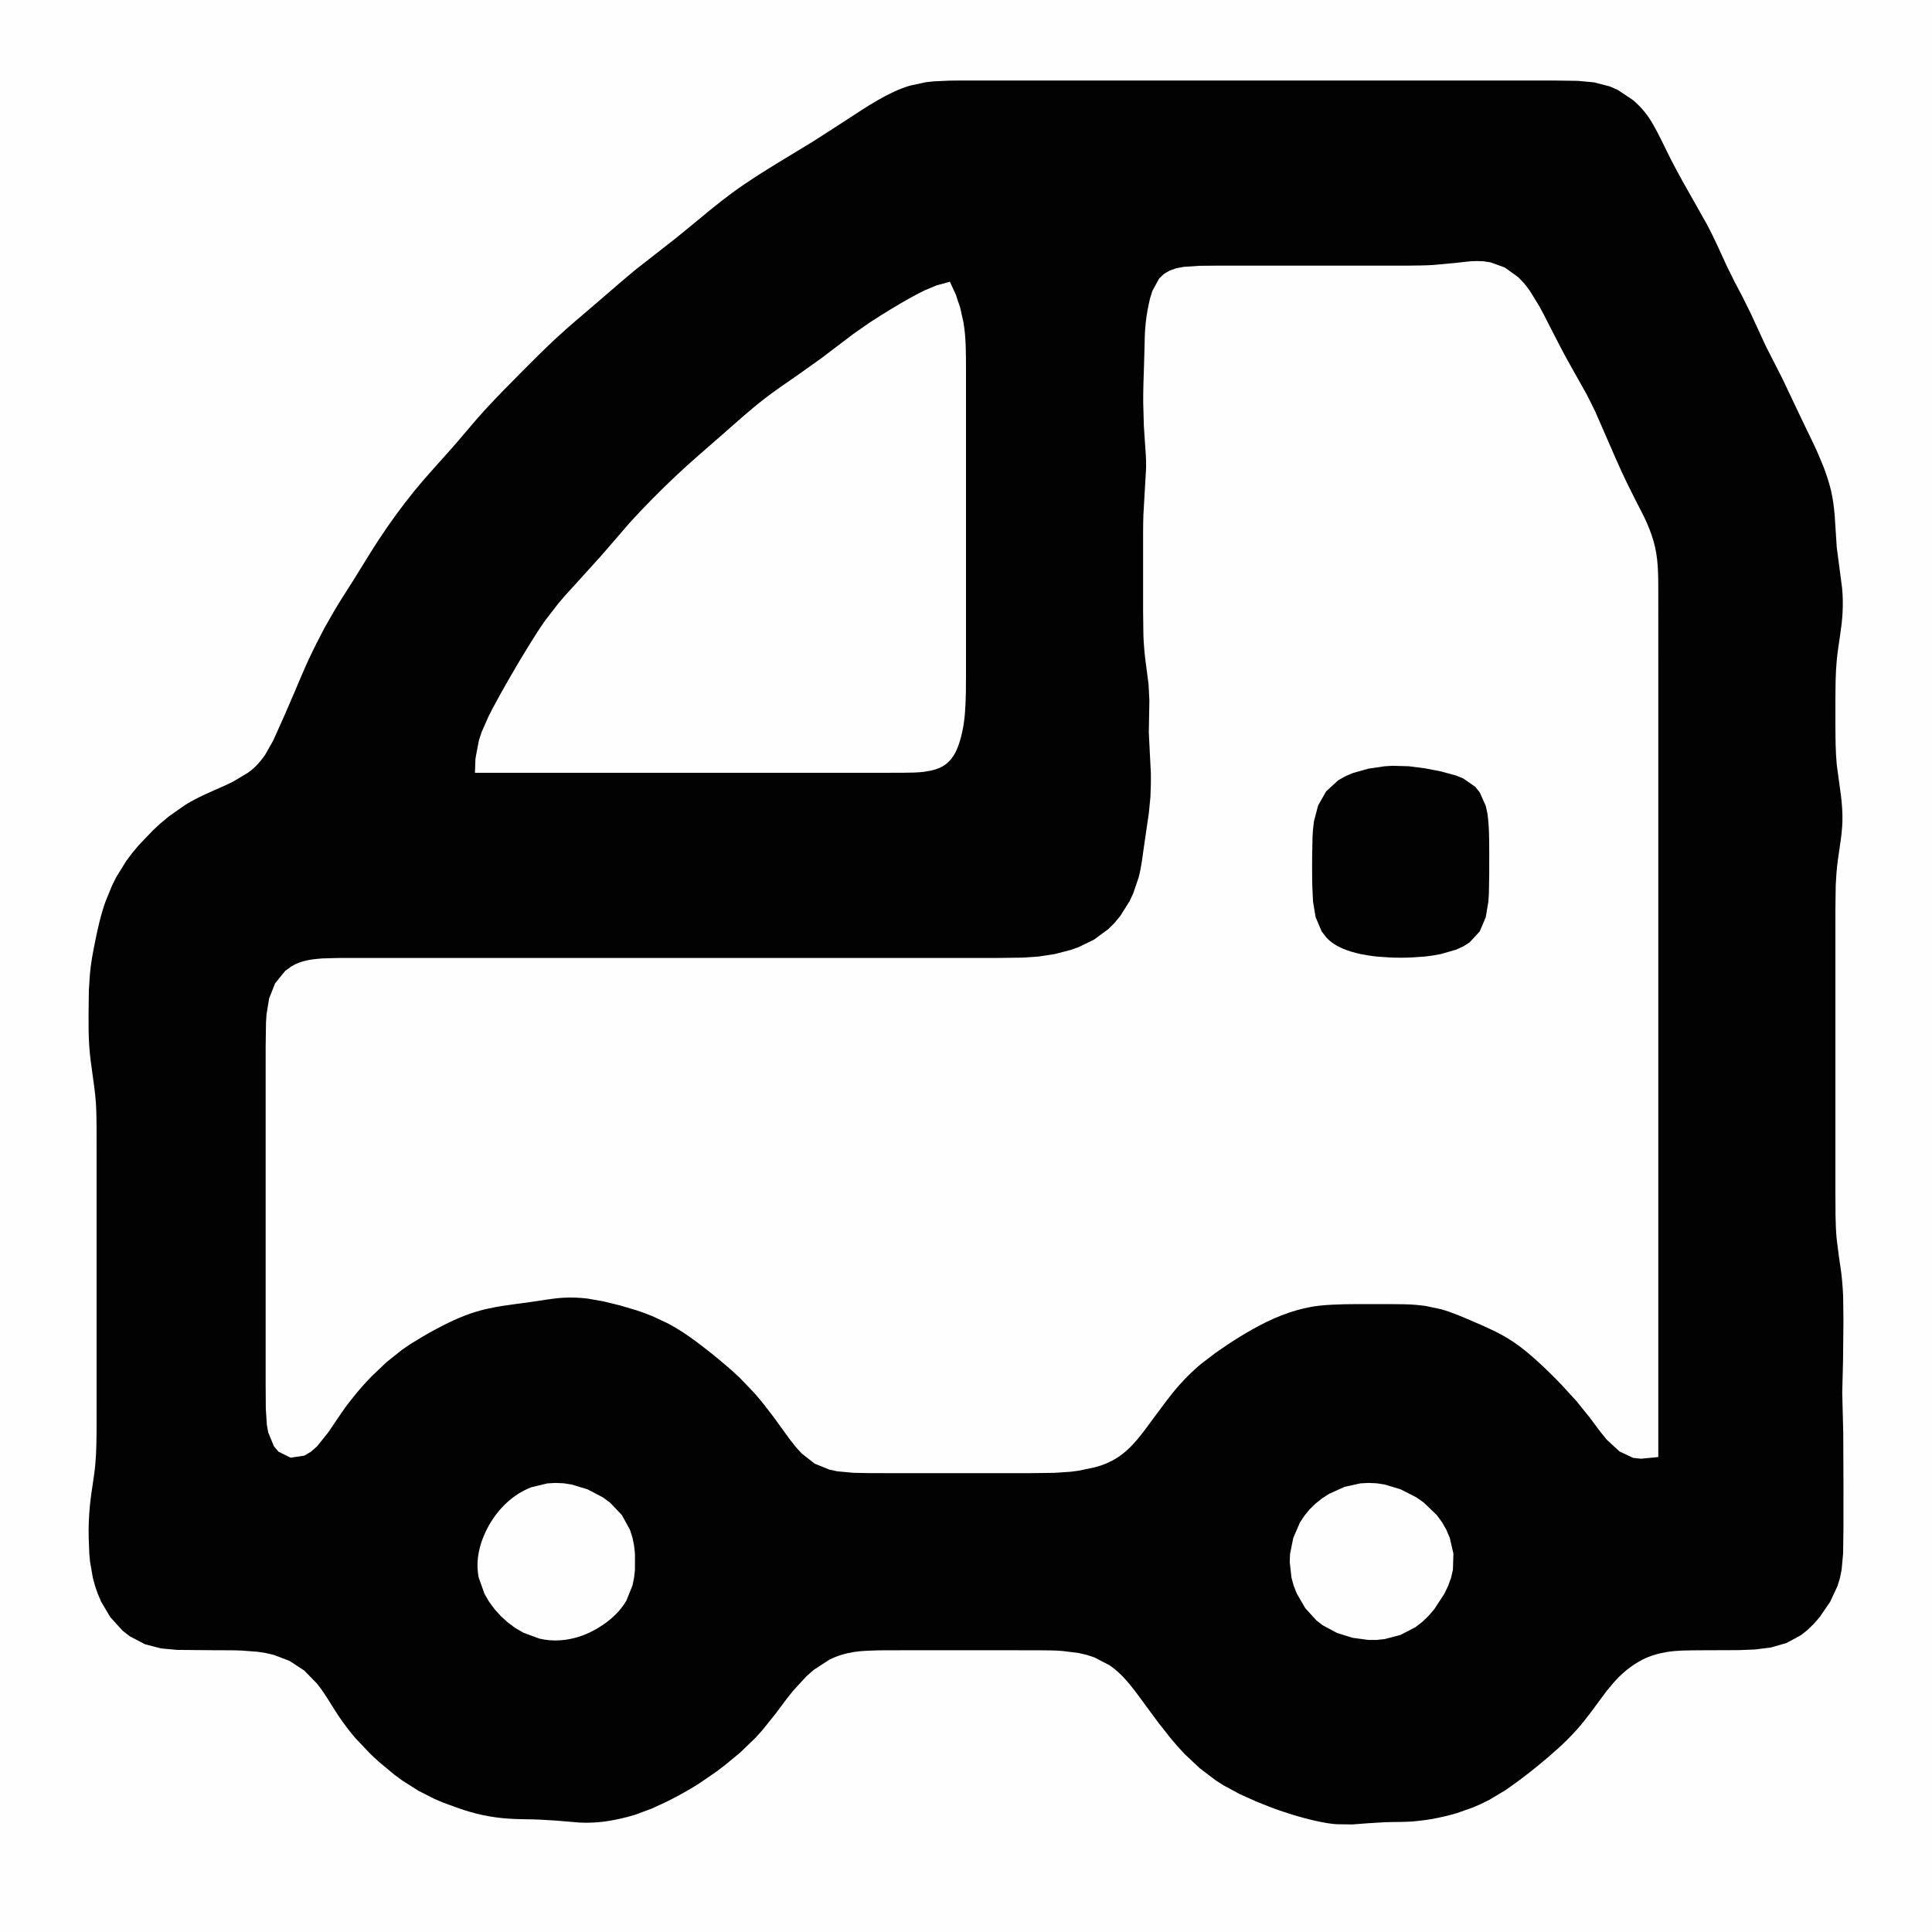 <?xml version="1.0" standalone="yes"?>
<svg xmlns="http://www.w3.org/2000/svg" width="240" height="240">
<path style="fill:#fefefe; stroke:none;" d="M0 0L0 240L240 240L240 0L0 0z"/>
<path style="fill:#020202; stroke:none;" d="M113 10.649C111.589 11.074 110.274 11.739 109 12.468C107.63 13.252 106.322 14.14 105 15L101 17.575L97 20.003C94.958 21.248 92.93 22.509 91 23.924C89.278 25.186 87.648 26.56 86 27.917L84 29.551L82 31.116L79 33.46C77.308 34.854 75.664 36.303 74 37.729C72.32 39.169 70.62 40.581 69 42.09C67.636 43.36 66.316 44.68 65.001 46.001C63.364 47.644 61.738 49.292 60.17 51C58.979 52.297 57.874 53.672 56.718 55C54.973 57.006 53.144 58.938 51.464 61C49.899 62.921 48.441 64.931 47.079 67C45.997 68.641 44.993 70.334 43.95 72C43.116 73.331 42.241 74.641 41.452 76L40.312 78C39.611 79.317 38.936 80.646 38.309 82C37.699 83.319 37.148 84.663 36.579 86L35.28 88.999L33.956 91.957L32.926 93.786C32.331 94.626 31.636 95.426 30.776 96.006L28.956 97.096L27.985 97.561C26.299 98.321 24.573 99.009 23 99.994L21.004 101.394L20.015 102.214L19.043 103.105L17.214 105.015L16.393 106.004L15.649 107.001L14.417 109L13.92 110L13.105 112C12.522 113.622 12.145 115.313 11.808 117C11.544 118.319 11.283 119.657 11.171 121L11.039 123L11.002 126C10.996 127.332 10.998 128.67 11.089 130C11.25 132.348 11.75 134.652 11.911 137C11.979 137.998 11.987 139 11.996 140L12 144L12 155L12 172L11.999 177C11.991 178.669 11.989 180.337 11.83 182C11.671 183.675 11.329 185.325 11.17 187C11.044 188.325 10.983 189.669 11.018 191L11.093 193L11.185 194L11.533 196L11.804 196.999L12.148 197.996L12.572 198.985L13.703 200.891L15.225 202.566L16.108 203.258L18.015 204.258L20.001 204.772L22 204.956L27 205.001C27.998 205.003 29.002 204.99 30 205.04L32 205.189L32.999 205.344L33.996 205.573L35.957 206.318L37.787 207.514L39.367 209.133C40.352 210.332 41.095 211.713 41.951 213.001C42.644 214.044 43.389 215.041 44.213 215.985L46.043 217.907L47.015 218.815L49.001 220.468L50 221.2L52 222.468L54 223.481L55 223.906L57 224.637C57.976 224.979 58.989 225.266 60 225.482C60.992 225.694 61.989 225.829 63 225.907C64.331 226.009 65.667 225.979 67 226.038L69 226.155L72 226.405C73.002 226.459 74.004 226.411 75 226.292C76.018 226.169 77.006 225.94 78 225.695L79 225.401L81 224.651C82.017 224.2 83.018 223.727 84 223.204C85.023 222.659 86.027 222.082 87 221.452L88.999 220.073L89.996 219.319L91.96 217.699L93.816 215.91L94.675 214.961L96.255 212.997L97.745 211.015L98.514 210.044L100.184 208.228L101.093 207.434L103.015 206.179C103.957 205.695 104.959 205.406 106 205.228C106.993 205.059 107.998 205.056 109 205.015L110 205.004L113 205L125 205L129 205.004C129.998 205.013 131.005 205.007 132 205.094L133.996 205.344L134.985 205.573L135.96 205.894L137.816 206.858C139.755 208.17 141.05 210.16 142.424 212.005L143.899 213.999L145.465 215.985L146.3 216.96L147.174 217.906L149.039 219.66L151.004 221.15L152.001 221.786L154 222.865L156 223.767C156.992 224.173 157.986 224.57 159 224.921C159.989 225.263 160.989 225.571 162 225.84C163.311 226.19 164.644 226.502 166 226.611L168 226.638L170 226.485L172 226.365C173.331 226.308 174.673 226.372 176 226.218L177 226.103L178 225.945C179.011 225.744 180.013 225.529 181 225.225L183 224.518L184 224.081L185 223.586L187 222.39C188.376 221.442 189.704 220.437 190.999 219.381C192.686 218.006 194.331 216.58 195.791 214.961C197.18 213.419 198.345 211.696 199.594 210.044L200.375 209.109C201.389 207.924 202.626 206.894 204.015 206.179C204.957 205.694 205.96 205.406 207 205.228C208.317 205.004 209.669 205.023 211 205.004L216 204.985L217.999 204.906L219.985 204.656L221.91 204.106L223.699 203.142L224.532 202.486L225.316 201.721L226.057 200.867L227.347 198.981L228.272 196.999L228.57 196L228.772 195L228.956 193L228.999 190L229 184L228.975 178L228.849 173L228.95 169L228.999 164L228.961 161C228.917 159.994 228.838 158.999 228.715 158L228.424 156L228.17 154C228.061 153.004 228.039 152 228.015 151L228 148L228 143L228 128L228 117L228.001 113L228.039 110C228.083 108.995 228.156 107.998 228.285 107C228.501 105.336 228.83 103.682 228.871 102C228.896 100.992 228.825 100 228.711 99L228.17 95C228.012 93.337 228.009 91.669 228.001 90L228.001 87C228.011 85.331 228.011 83.664 228.17 82C228.361 79.993 228.807 78.018 228.896 76C228.94 75.002 228.929 73.995 228.826 73L228.169 68L227.91 64C227.824 62.989 227.698 61.99 227.471 61C227.234 59.972 226.891 58.989 226.532 58L225.688 56L225.219 55L224.255 53L223.297 51L221.399 47L219.358 43L217.515 39L216.525 37L215.475 35L214.485 33C213.713 31.323 212.974 29.634 212.111 28L210.421 25C209.48 23.345 208.539 21.691 207.664 20C206.81 18.348 206.074 16.634 205.105 15.044C204.509 14.066 203.731 13.171 202.856 12.434L200.981 11.179L199.995 10.742L198 10.228L196 10.044L193 10.001L180 10L135 10L122 10L119 10.004L118 10.015L116 10.105L115 10.214L113 10.649z"/>
<path style="fill:#fefefe; stroke:none;" d="M206 181L206 109L206 82L205.999 74C205.989 72.003 206.044 69.962 205.606 68C205.374 66.961 205.023 65.975 204.598 65C204.152 63.976 203.607 62.996 203.104 62L202.109 60C201.158 58.025 200.289 56.012 199.421 54L198.111 51L197.111 49L194.861 45C194.125 43.684 193.445 42.341 192.755 41L191.738 39.004L191.204 38.015L190.034 36.11L189.363 35.231L188.613 34.444L186.934 33.233L185.154 32.589L184.282 32.457L183.424 32.43C182.554 32.426 181.693 32.571 180.83 32.66L177.985 32.921C176.991 32.978 175.995 32.988 175 32.996L171 33L161 33L153 33L151 33.001L149.005 33.019L147.059 33.148L146.147 33.318L145.314 33.603L144.589 34.028L143.988 34.603L143.149 36.148L142.866 37.058C142.637 38.021 142.456 38.978 142.34 39.961C142.198 41.162 142.192 42.369 142.166 43.576L142.117 45.285C142.067 46.858 142.002 48.426 142.014 50L142.094 52.91L142.214 54.715C142.288 55.866 142.405 57.014 142.37 58.17L142.035 64C141.991 65.332 142.001 66.667 142 68L142 72L142.001 76L142.039 79C142.083 80.006 142.164 81 142.285 82L142.679 85L142.78 87L142.709 91L142.961 96C142.981 97.003 142.957 97.998 142.91 99L142.715 101L142.421 103L142.13 105C141.936 106.339 141.798 107.689 141.446 108.999L140.772 110.985L140.312 111.96L139.146 113.811L138.442 114.657L137.66 115.431L135.906 116.721L133.985 117.656L132.996 118.007L131 118.521L129 118.826L127 118.961L124 118.999L112 119L59 119L44 119L42 119.005L40.004 119.059C38.704 119.155 37.365 119.333 36.228 120.028L35.434 120.603L34.179 122.148L33.434 124.019L33.109 126.001L33.044 127L33.001 130L33 133L33 166L33 172L33.019 174.999L33.148 176.981L33.318 177.941L34.027 179.663L34.599 180.338L36.105 181.079L37.809 180.824L38.626 180.338L39.392 179.663L40.772 177.941L41.424 176.981C42.108 175.978 42.766 174.947 43.529 174.001L44.329 173.004L45.185 172.015L46.093 171.043L48.015 169.213L50.001 167.634L51 166.955C51.984 166.337 52.977 165.745 54 165.194C55.607 164.328 57.254 163.536 59 162.989C61.274 162.277 63.652 162.061 66 161.729C67.33 161.541 68.657 161.284 70 161.209C71.008 161.153 71.998 161.195 73 161.315L75 161.67L77 162.159L79 162.75L80 163.094L81 163.479L83 164.414C84.786 165.366 86.412 166.571 87.999 167.819C89.011 168.615 89.992 169.442 90.961 170.289L91.91 171.171L93.699 173.039C94.543 173.985 95.309 174.99 96.076 175.997L97.495 177.956L98.178 178.891L98.876 179.772L99.598 180.566L101.209 181.821L103.043 182.566L104.015 182.772L106.001 182.956L108 182.996L111 183L124 183L128 182.999L131 182.961L133 182.826L133.999 182.695L135.985 182.276C136.97 182.028 137.962 181.613 138.816 181.062C140.776 179.795 142.052 177.828 143.424 175.996C144.413 174.676 145.37 173.331 146.465 172.093C147.281 171.17 148.151 170.315 149.09 169.518L151.015 168.043C151.995 167.362 152.982 166.694 154 166.069C156.2 164.717 158.507 163.506 161 162.789C161.977 162.509 162.988 162.286 164 162.185C165.996 161.987 167.996 162.002 170 162L173 162.004C173.998 162.013 175.005 162.008 176 162.105L177 162.213L179 162.634C180.374 163.018 181.692 163.596 183 164.158C184.718 164.896 186.445 165.649 188 166.699C189.067 167.419 190.046 168.245 190.999 169.108C192.02 170.033 193.004 171.009 193.957 172.004L195.791 174L197.406 175.995L198.861 177.938L199.593 178.837L201.184 180.306L202.883 181.106L203.856 181.207L206 181M59 96L101 96L108 96L111.999 95.995C112.976 95.977 113.972 95.999 114.942 95.852C115.824 95.719 116.704 95.514 117.436 94.972C118.707 94.031 119.182 92.451 119.517 90.981C119.889 89.351 119.944 87.663 119.985 86L119.999 84L120 80L120 53L119.999 46C119.99 44.009 120.022 41.994 119.681 40.025L119.265 38.16L118.917 37.159L118.768 36.671L118 35L116.329 35.455L114.84 36.081C113.523 36.723 112.255 37.456 110.998 38.208C109.985 38.815 108.989 39.445 108 40.09L106 41.488L102 44.522L99 46.657C97.656 47.589 96.3 48.503 95.004 49.503C93.067 50.997 91.263 52.647 89.424 54.258C87.6 55.858 85.75 57.427 83.985 59.093C81.977 60.989 80.023 62.952 78.17 65L74.715 69L72.001 72L70.181 74L69.328 75L67.785 77C67.084 77.969 66.446 78.984 65.815 80C64.996 81.319 64.203 82.656 63.424 84C62.659 85.321 61.915 86.654 61.194 88L60.684 88.999L59.815 90.975L59.498 91.955L59.132 93.841L59.058 94.329L59 96z"/>
<path style="fill:#020202; stroke:none;" d="M170.004 95.484L168.044 96.032L167.109 96.434L166.228 96.938L164.742 98.303L163.742 100.058L163.228 102.005L163.109 103.001L163.044 104C163.002 105.666 162.981 107.333 163.004 109L163.015 110L163.109 111.995L163.434 113.942L164.179 115.697L164.742 116.436C165.853 117.649 167.46 118.167 169.015 118.517L170.004 118.695L171.001 118.826C172.001 118.912 172.995 118.971 174 118.971C175.005 118.971 175.999 118.912 176.999 118.826L177.996 118.695L178.985 118.517L180.891 117.968L181.772 117.566L182.566 117.062L183.821 115.697L184.566 113.942L184.891 111.995L184.956 110.999C184.998 109.333 185.007 107.667 184.999 106C184.991 104.344 185.007 102.688 184.772 101.044L184.566 100.109L183.821 98.433L183.258 97.738L181.772 96.703L180.891 96.344L178.985 95.823L176.999 95.441L175 95.185L173 95.13L172 95.189L170.004 95.484z"/>
<path style="fill:#fefefe; stroke:none;" d="M66.015 184.746C63.219 185.808 61.099 188.263 60.013 191.004C59.387 192.584 59.113 194.32 59.477 195.999L60.183 197.985L60.743 198.956L61.434 199.891L62.228 200.772L63.109 201.566L64.044 202.258L65.015 202.82L67.001 203.551C68.646 203.952 70.395 203.82 71.996 203.293C73.02 202.956 74.001 202.458 74.891 201.852C76.067 201.052 77.11 200.057 77.821 198.815L78.566 196.96L78.768 195.985L78.876 194.996L78.876 193.001L78.768 192.004L78.566 191.015L78.258 190.043L77.258 188.214L75.772 186.653L74.891 186.009L72.985 185.01L70.999 184.41L70 184.258L69 184.214L68.001 184.272L66.015 184.746M167.015 184.707L165.105 185.573L164.214 186.148L163.394 186.804L162.653 187.533L162.009 188.329L161.457 189.185L160.657 191.04L160.258 193.004L160.213 194.001L160.434 195.996L160.707 196.985L161.09 197.956L162.148 199.775L163.533 201.297L164.329 201.91L166.093 202.851L168.015 203.452L170.001 203.721L170.999 203.718L171.996 203.616L173.96 203.103L175.815 202.142L176.671 201.486L177.467 200.721L178.196 199.867L179.424 197.981L179.896 196.995L180.257 195.999L180.487 195L180.548 193.001L180.091 191.015L179.678 190.043L179.141 189.105L178.486 188.214L176.867 186.653L175.945 186.009L173.995 185.01L172 184.41L171 184.258L170 184.213L169.001 184.268L167.015 184.707z"/>
</svg>
